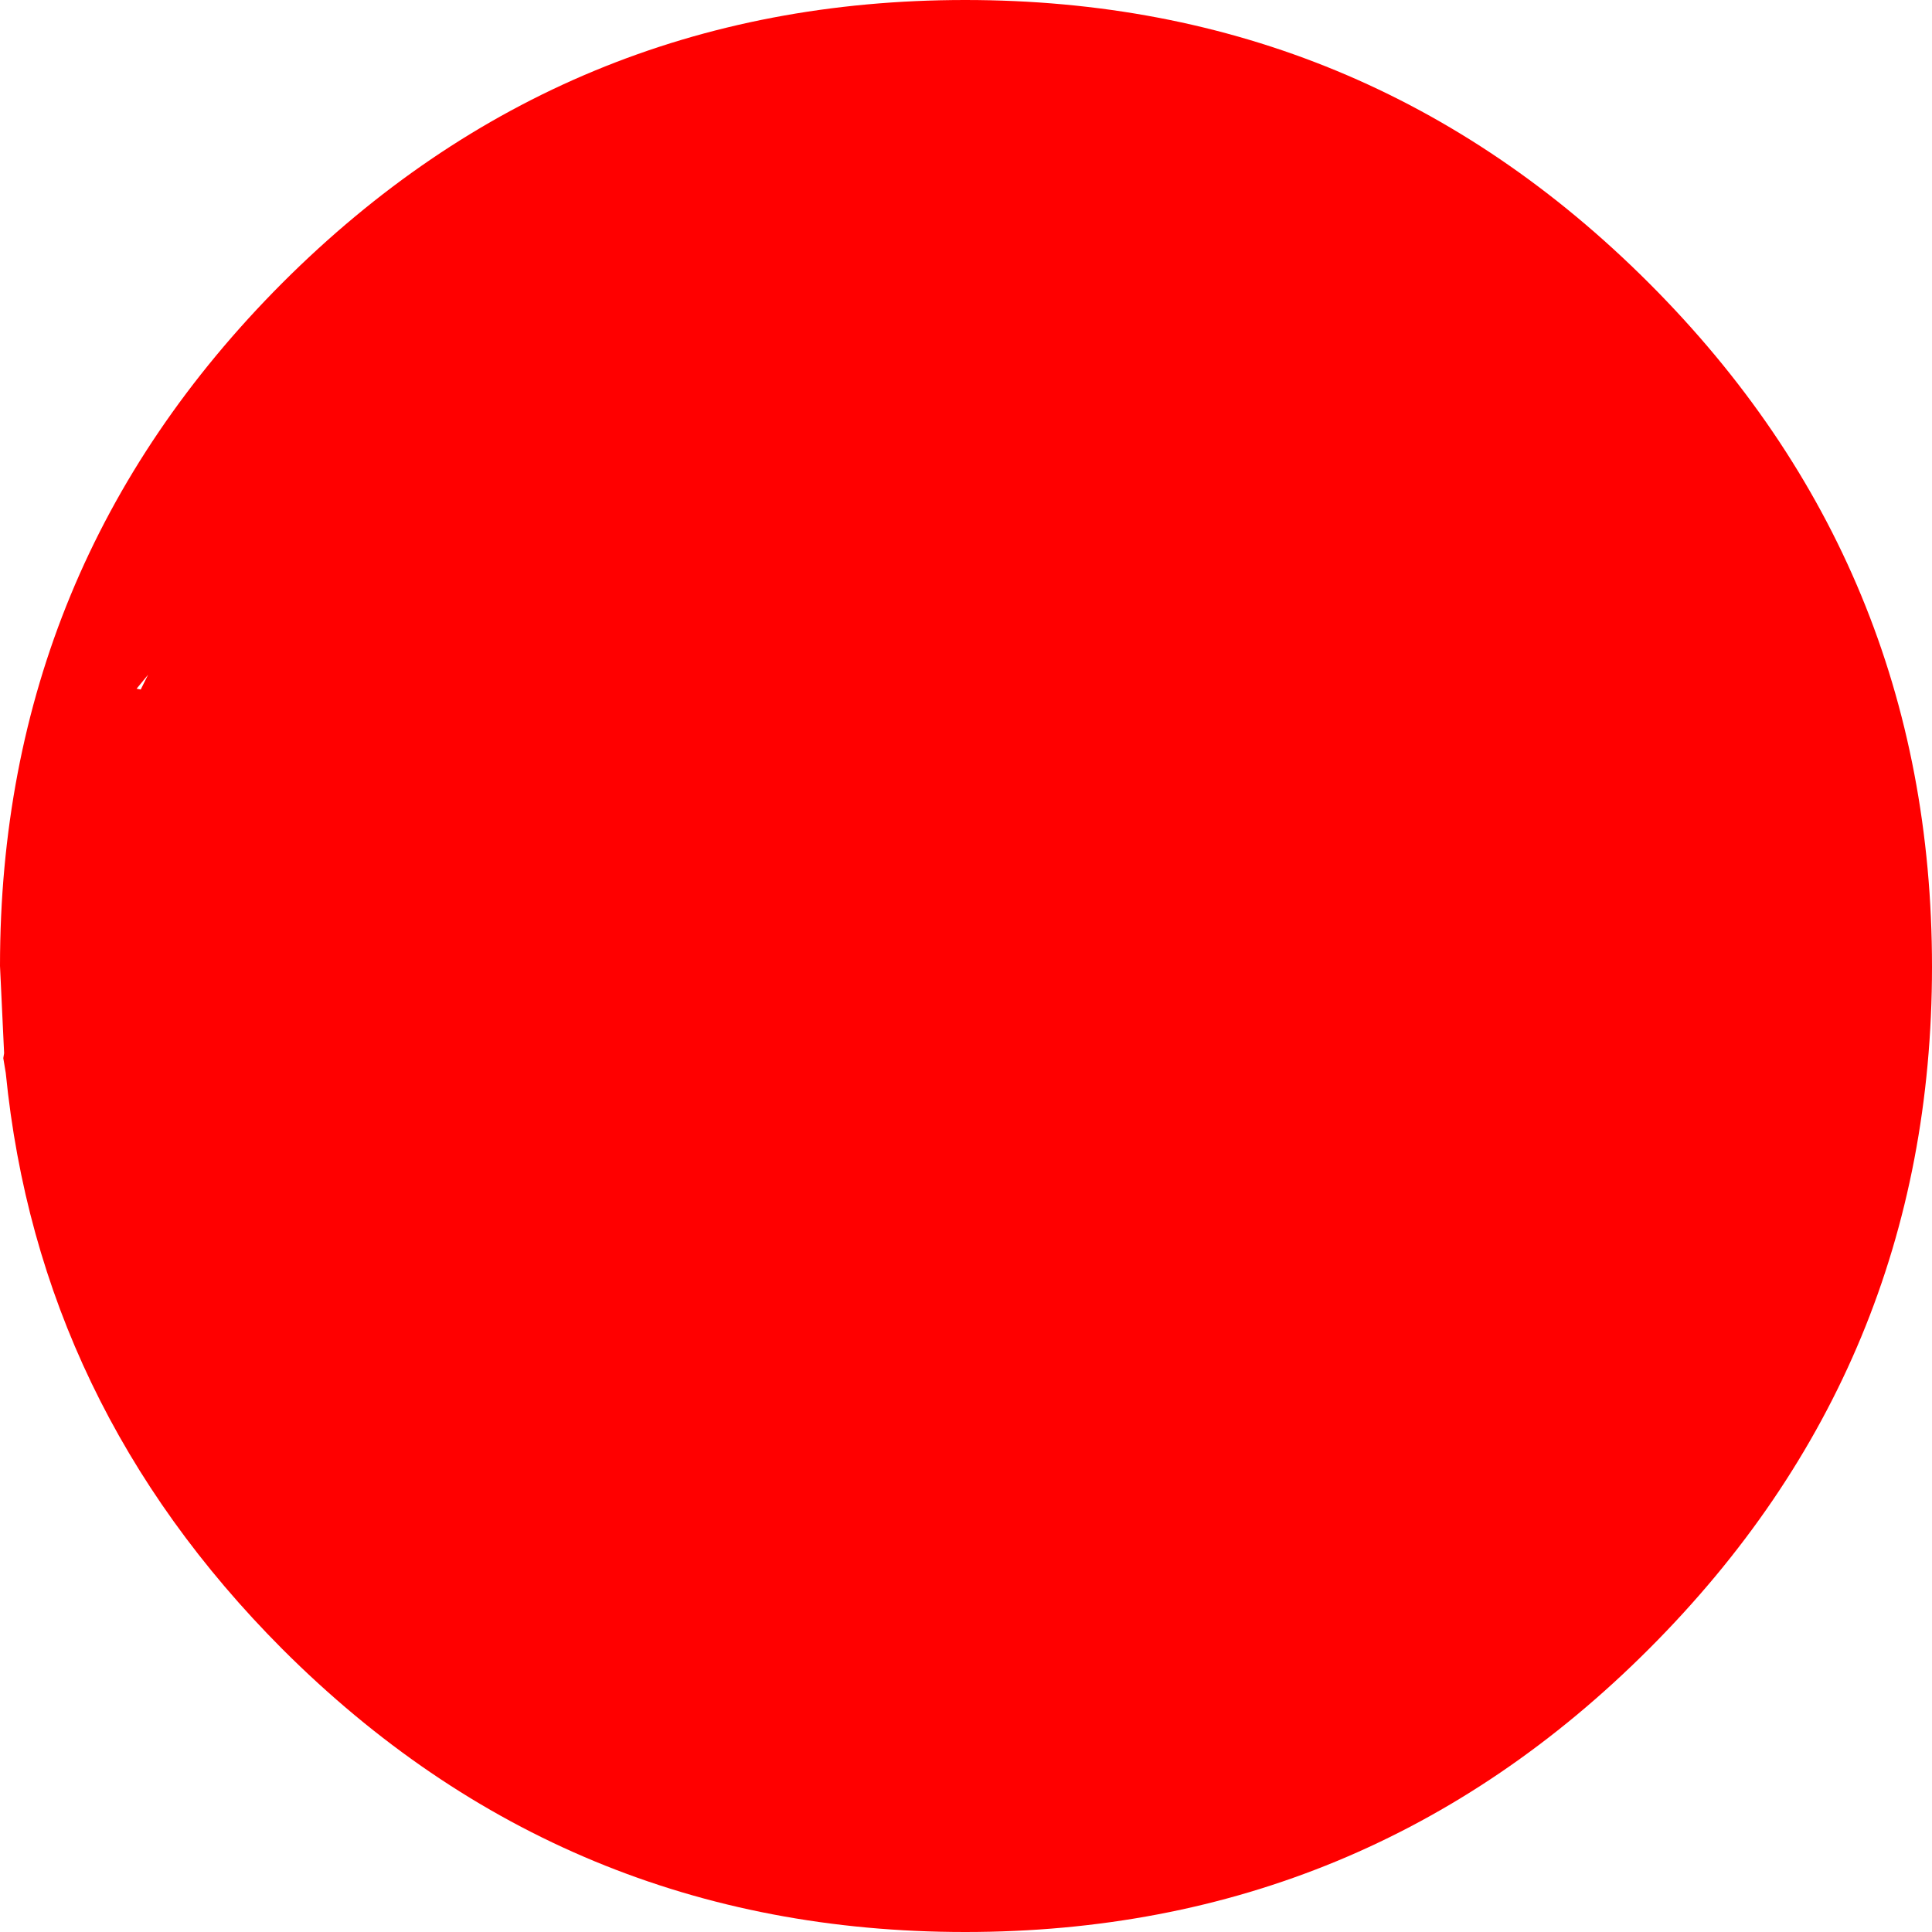 <?xml version="1.0" encoding="UTF-8" standalone="no"?>
<svg xmlns:ffdec="https://www.free-decompiler.com/flash" xmlns:xlink="http://www.w3.org/1999/xlink" ffdec:objectType="shape" height="117.4px" width="117.4px" xmlns="http://www.w3.org/2000/svg">
  <g transform="matrix(1.0, 0.0, 0.0, 1.0, 57.6, 59.65)">
    <path d="M42.6 -42.45 Q59.8 -25.25 59.8 -0.9 59.8 23.35 42.6 40.55 25.4 57.75 1.05 57.75 -23.25 57.75 -40.45 40.55 -55.25 25.7 -57.25 5.55 L-57.4 4.65 -57.35 4.35 -57.6 -0.95 Q-57.6 -25.25 -40.45 -42.45 -23.25 -59.65 1.05 -59.65 25.4 -59.65 42.6 -42.45 M-49.05 -17.75 L-48.6 -18.65 -49.3 -17.8 -49.05 -17.75" fill="#ff0000" fill-rule="evenodd" stroke="none"/>
  </g>
</svg>
